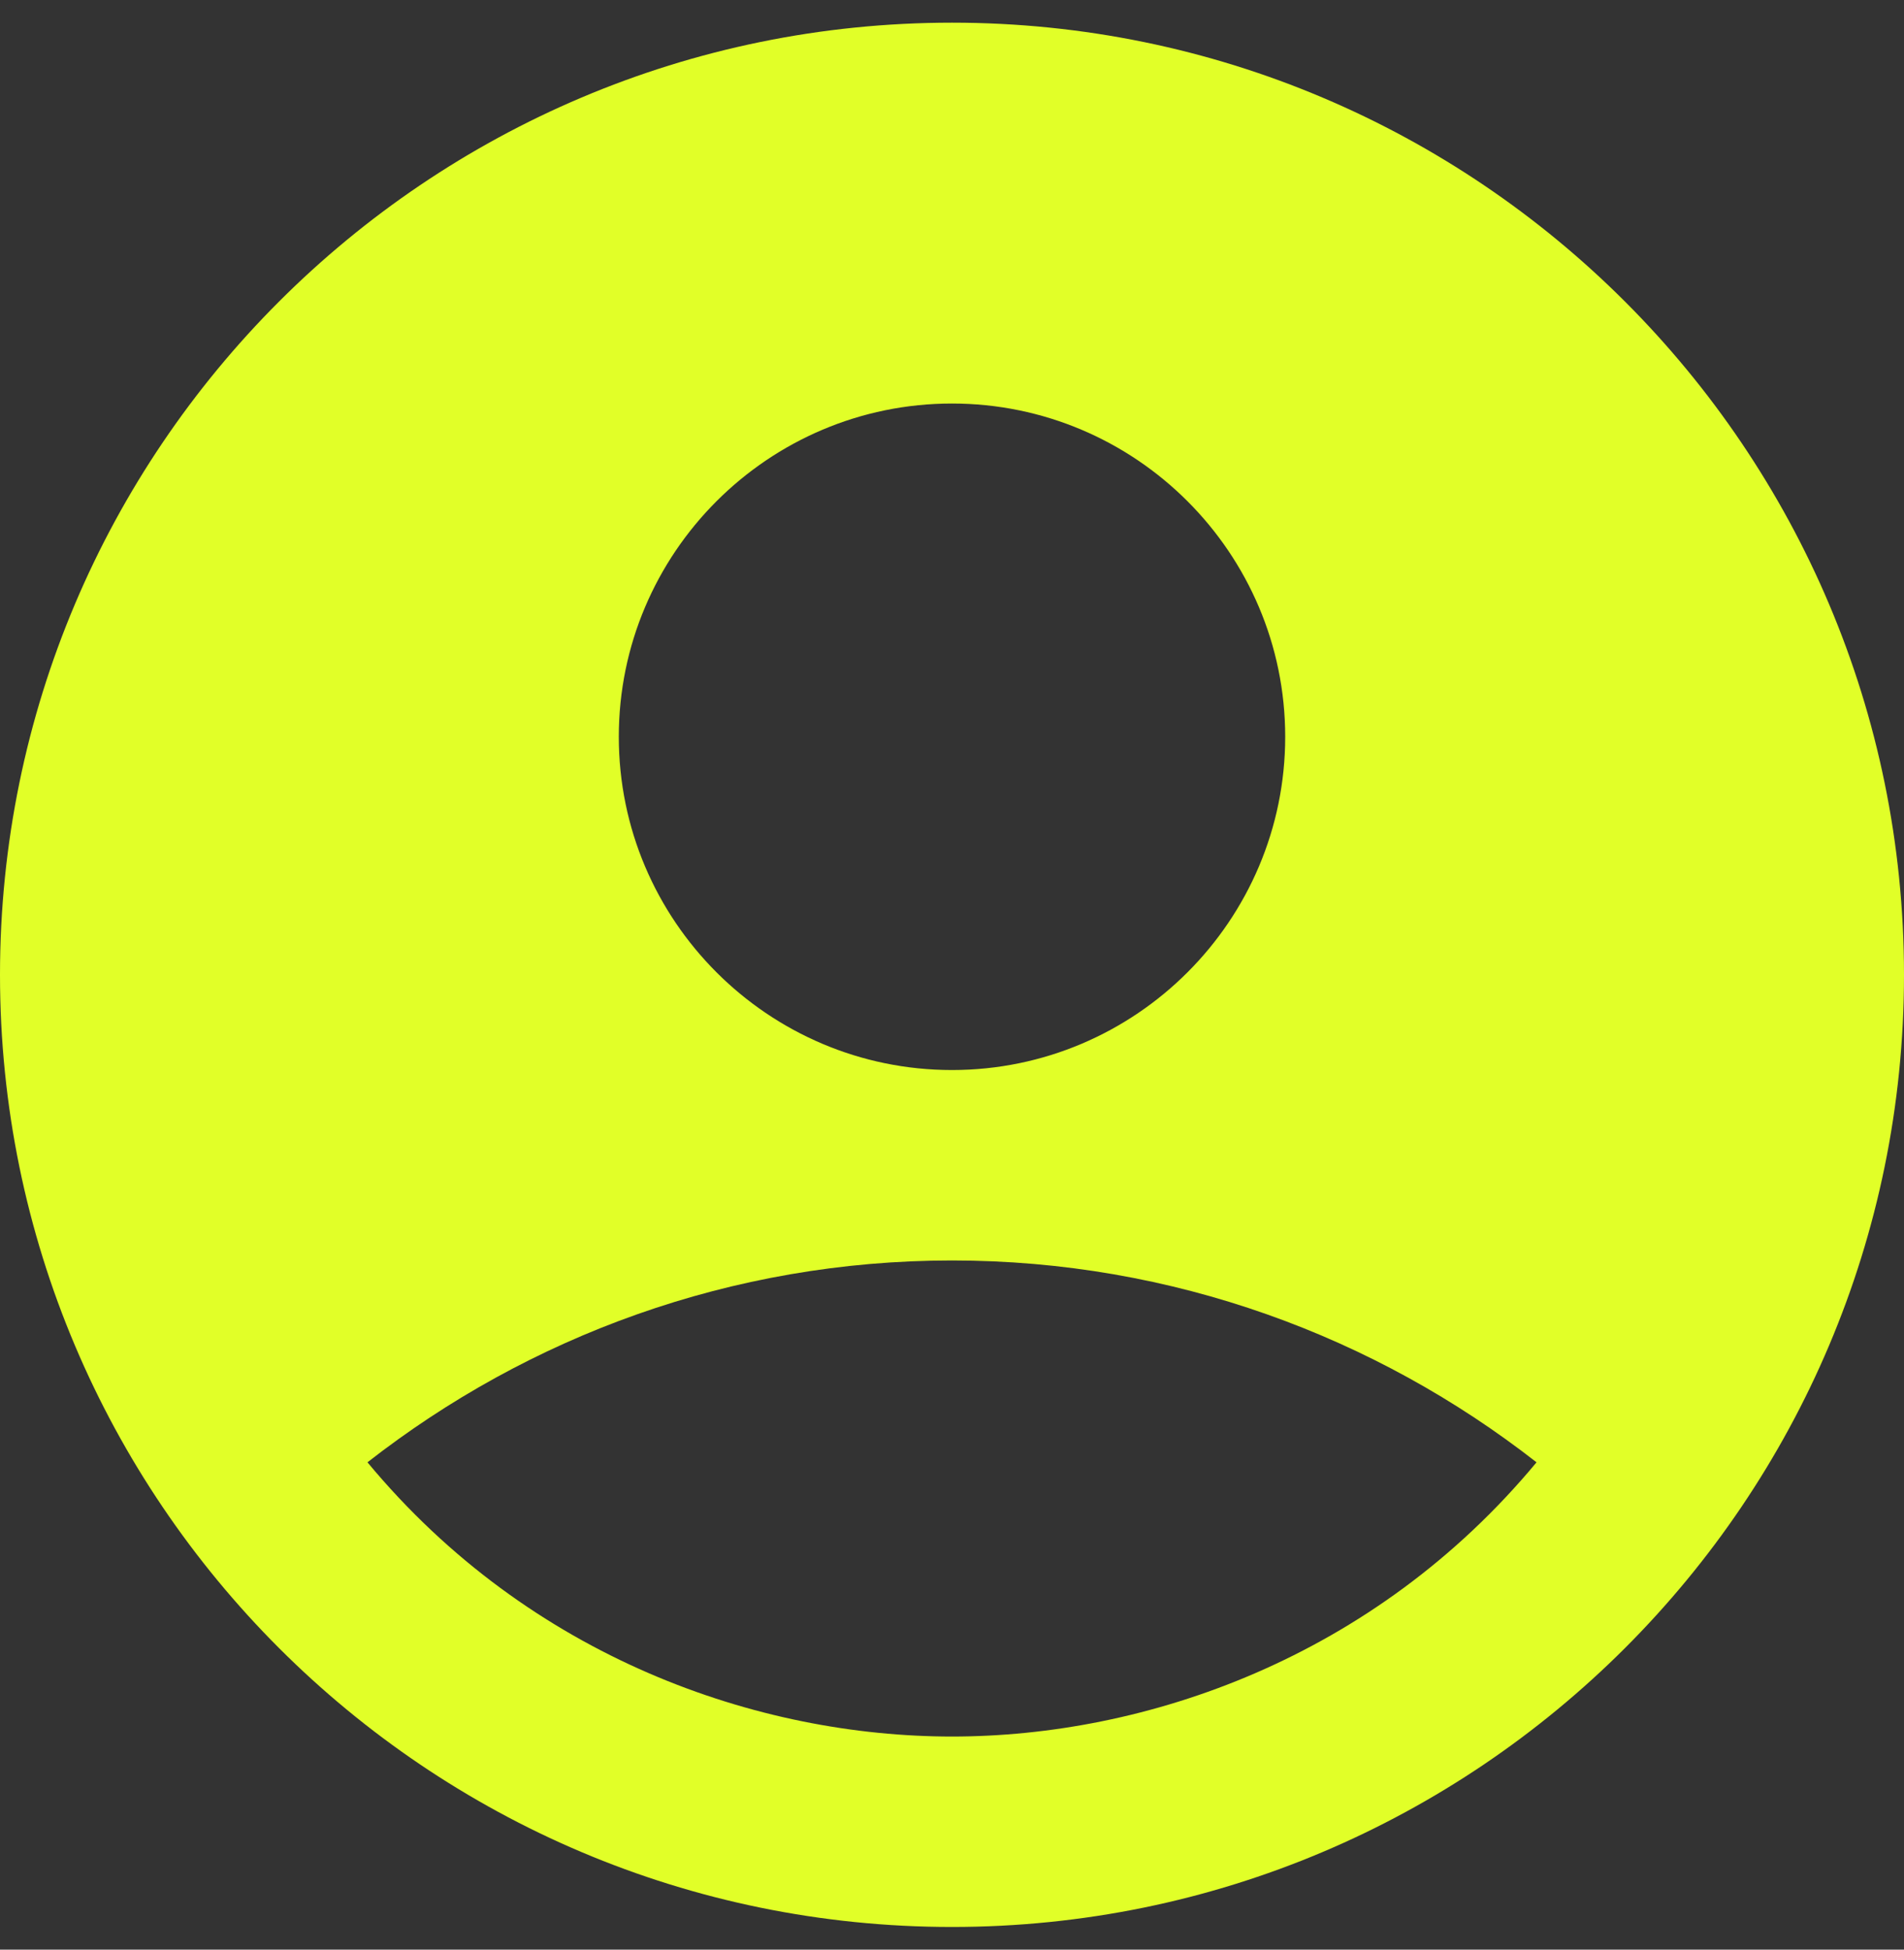 <svg width="42" height="43" viewBox="0 0 42 43" fill="none" xmlns="http://www.w3.org/2000/svg">
<rect x="0" y="0" width="42" height="43" fill="#333333" stroke="none"/>
<path d="M21 0.5C9.408 0.5 0 9.908 0 21.5C0 33.092 9.408 42.5 21 42.5C32.592 42.5 42 33.092 42 21.5C42 9.908 32.592 0.5 21 0.5ZM21 8.9C25.053 8.9 28.35 12.197 28.35 16.25C28.35 20.303 25.053 23.6 21 23.6C16.947 23.6 13.65 20.303 13.65 16.25C13.65 12.197 16.947 8.9 21 8.9ZM21 38.3C16.737 38.3 11.697 36.578 8.106 32.252C11.655 29.48 16.128 27.8 21 27.8C25.872 27.8 30.345 29.48 33.894 32.252C30.303 36.578 25.263 38.3 21 38.3Z" fill="#E1FF28"/>
</svg>
